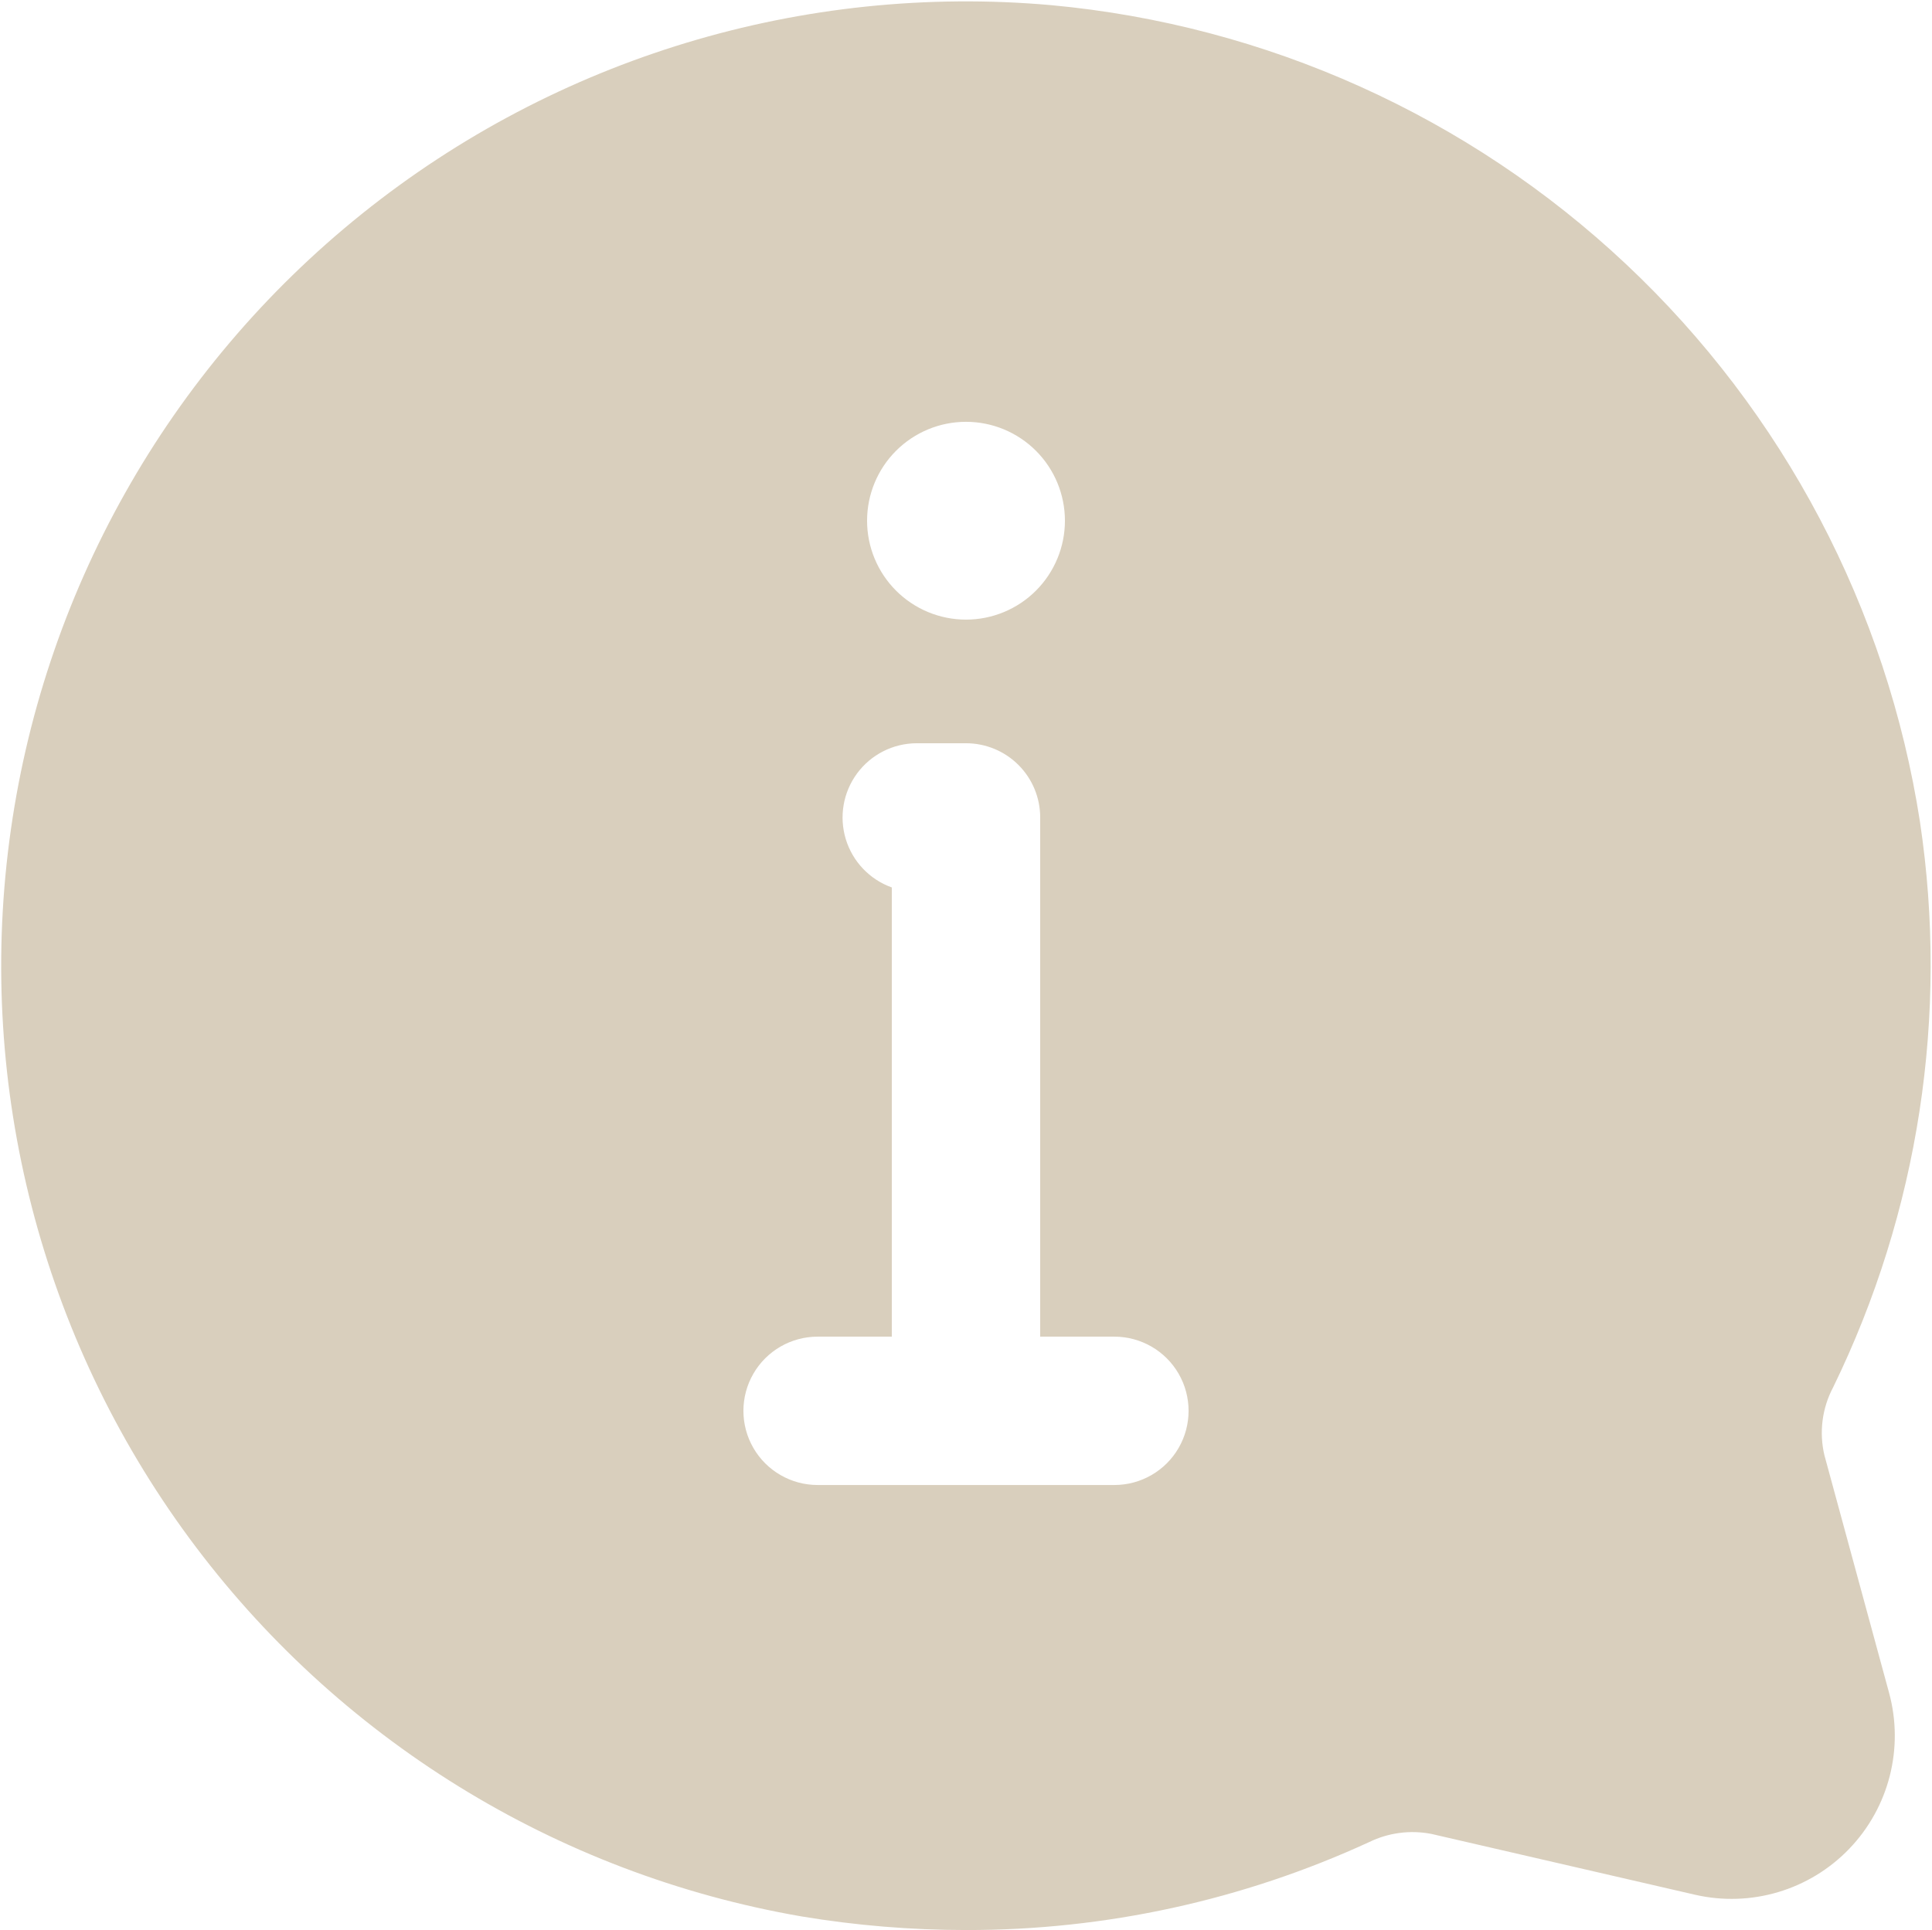 <svg width="1302" height="1301" viewBox="0 0 1302 1301" fill="none" xmlns="http://www.w3.org/2000/svg">
<path d="M1293.93 554.2C1271.68 410.267 1201.96 277.893 1095.87 178.107C989.768 78.325 853.36 16.853 708.333 3.467C541.226 -11.325 374.866 39.045 244.026 144.053C113.188 249.059 28 400.573 6.28 566.92C-15.444 733.28 27.968 901.587 127.446 1036.67C226.92 1171.76 374.766 1263.17 540.06 1291.79C576.721 1297.9 613.825 1300.97 650.992 1300.98C744.82 1301.14 837.565 1280.9 922.792 1241.65C935.766 1235.35 950.432 1233.44 964.589 1236.18L1142.26 1277.18C1179.96 1285.86 1219.45 1274.1 1246.25 1246.2C1273.05 1218.3 1283.23 1178.38 1273.06 1141.05L1229.53 981.053H1229.52C1225.82 965.537 1227.91 949.204 1235.39 935.121C1292.99 816.985 1313.4 684.161 1293.92 554.188L1293.93 554.2ZM651 284.333C668.682 284.333 685.64 291.359 698.14 303.86C710.64 316.361 717.666 333.319 717.666 351C717.666 368.681 710.64 385.64 698.14 398.14C685.639 410.64 668.681 417.667 651 417.667C633.318 417.667 616.36 410.641 603.86 398.14C591.36 385.639 584.333 368.681 584.333 351C584.333 333.319 591.359 316.36 603.86 303.86C616.36 291.36 633.318 284.333 651 284.333ZM751 1001H551C533.136 1001 516.63 991.469 507.697 976C498.765 960.531 498.765 941.469 507.697 926C516.629 910.531 533.134 901 551 901H601V598.2C586.098 592.867 574.604 580.799 569.989 565.659C565.38 550.523 568.197 534.091 577.588 521.356C586.979 508.616 601.839 501.069 617.667 501.001H651C664.26 501.001 676.979 506.267 686.355 515.647C695.735 525.022 701 537.74 701 551.001V901.001H751C768.864 901.001 785.369 910.532 794.303 926.001C803.235 941.471 803.235 960.532 794.303 976.001C785.37 991.471 768.865 1001 751 1001Z" fill="#D9CFBD"/>
</svg>
